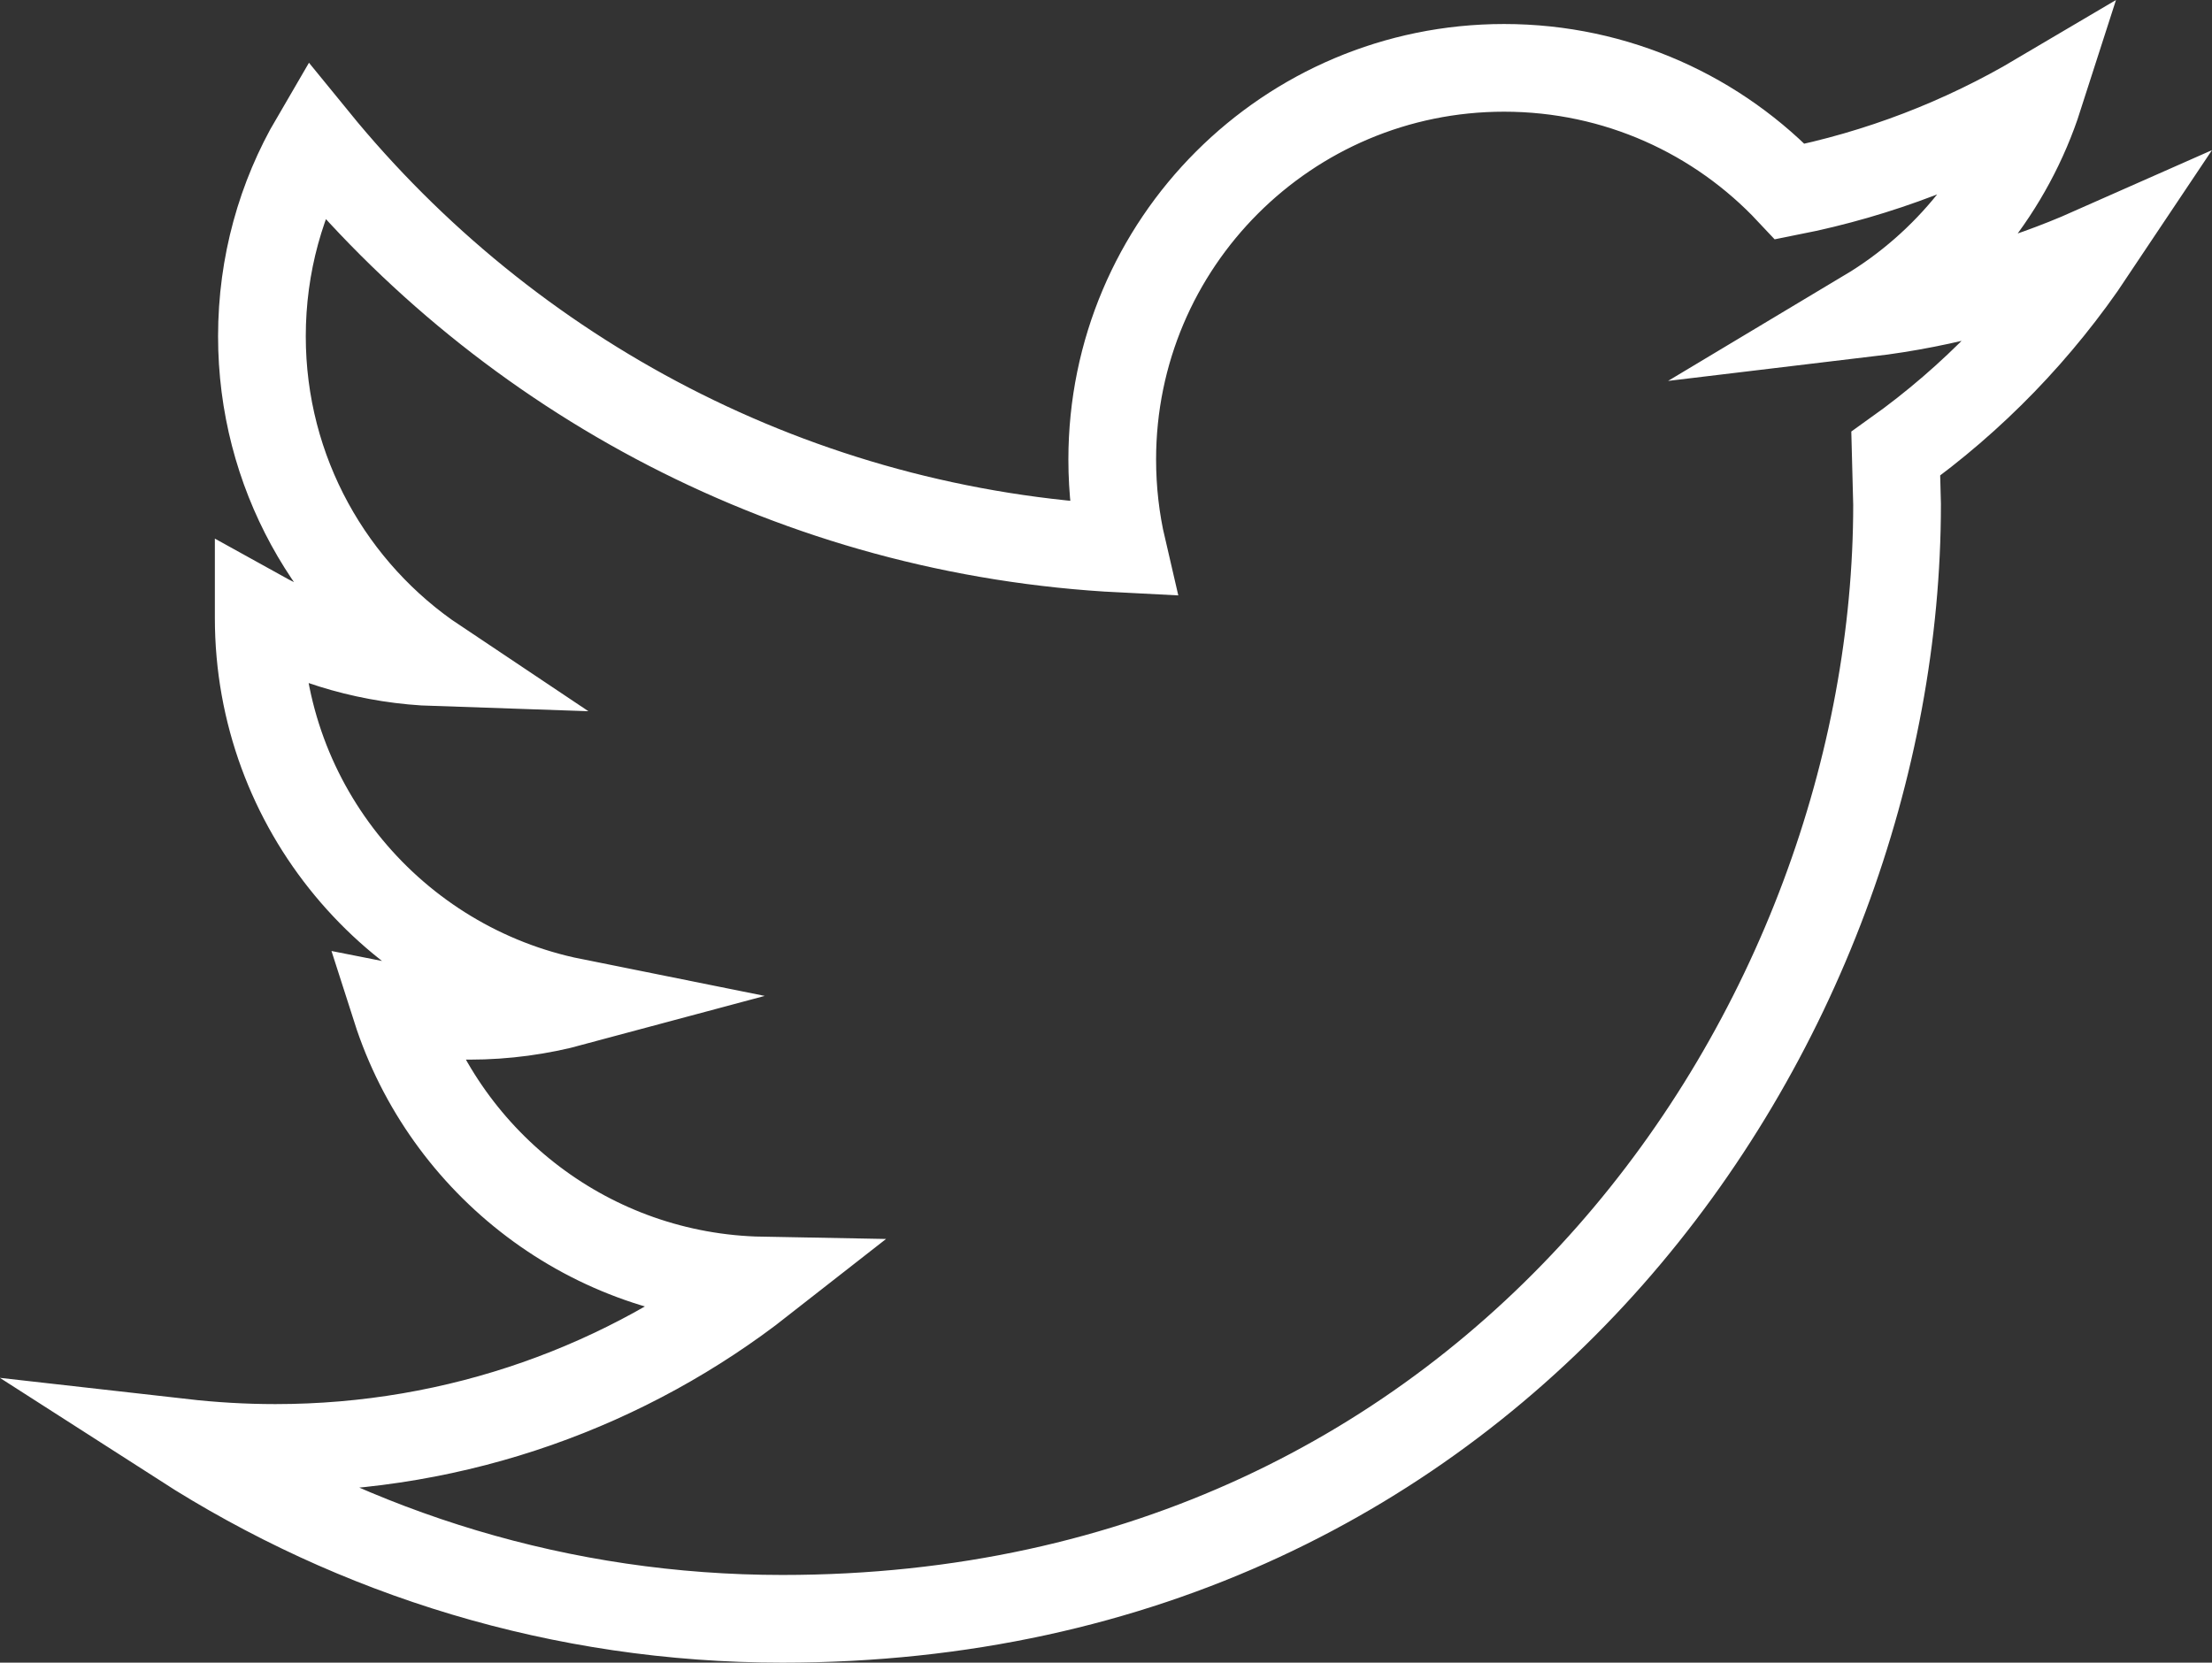 <?xml version="1.0" encoding="utf-8"?>
<!-- Generator: Adobe Illustrator 16.0.0, SVG Export Plug-In . SVG Version: 6.00 Build 0)  -->
<!DOCTYPE svg PUBLIC "-//W3C//DTD SVG 1.1//EN" "http://www.w3.org/Graphics/SVG/1.1/DTD/svg11.dtd">
<svg version="1.1" id="Capa_1" xmlns="http://www.w3.org/2000/svg" xmlns:xlink="http://www.w3.org/1999/xlink" x="0px" y="0px"
	 width="126.103px" height="94.81px" viewBox="640.755 415.131 126.103 94.81"
	 enable-background="new 640.755 415.131 126.103 94.81" xml:space="preserve">
<rect x="640.755" y="415.131" width="126.103" height="94.81" fill="#333333" stroke="none"/>
<g>
	<g>
		<path fill="none" stroke="#FFFFFF" stroke-width="5" stroke-miterlimit="10" d="M760,429.464
			c-4.008,1.775-8.308,2.979-12.825,3.518c4.613-2.763,8.145-7.144,9.817-12.349c-4.326,2.558-9.103,4.416-14.192,5.423
			c-4.075-4.348-9.872-7.056-16.301-7.056c-12.335,0-22.337,10.001-22.337,22.329c0,1.749,0.197,3.456,0.578,5.09
			c-18.56-0.933-35.018-9.825-46.032-23.337c-1.926,3.293-3.021,7.13-3.021,11.226c0,7.75,3.946,14.588,9.934,18.588
			c-3.66-0.122-7.104-1.129-10.117-2.803v0.278c0,10.818,7.702,19.847,17.914,21.901c-1.871,0.503-3.844,0.782-5.885,0.782
			c-1.442,0-2.837-0.143-4.205-0.415c2.844,8.879,11.09,15.335,20.86,15.513c-7.641,5.987-17.274,9.545-27.738,9.545
			c-1.803,0-3.579-0.108-5.327-0.306c9.886,6.348,21.622,10.049,34.235,10.049c41.087,0,63.546-34.032,63.546-63.546l-0.075-2.892
			C753.217,437.873,757.013,433.94,760,429.464z"/>
	</g>
</g>
</svg>
